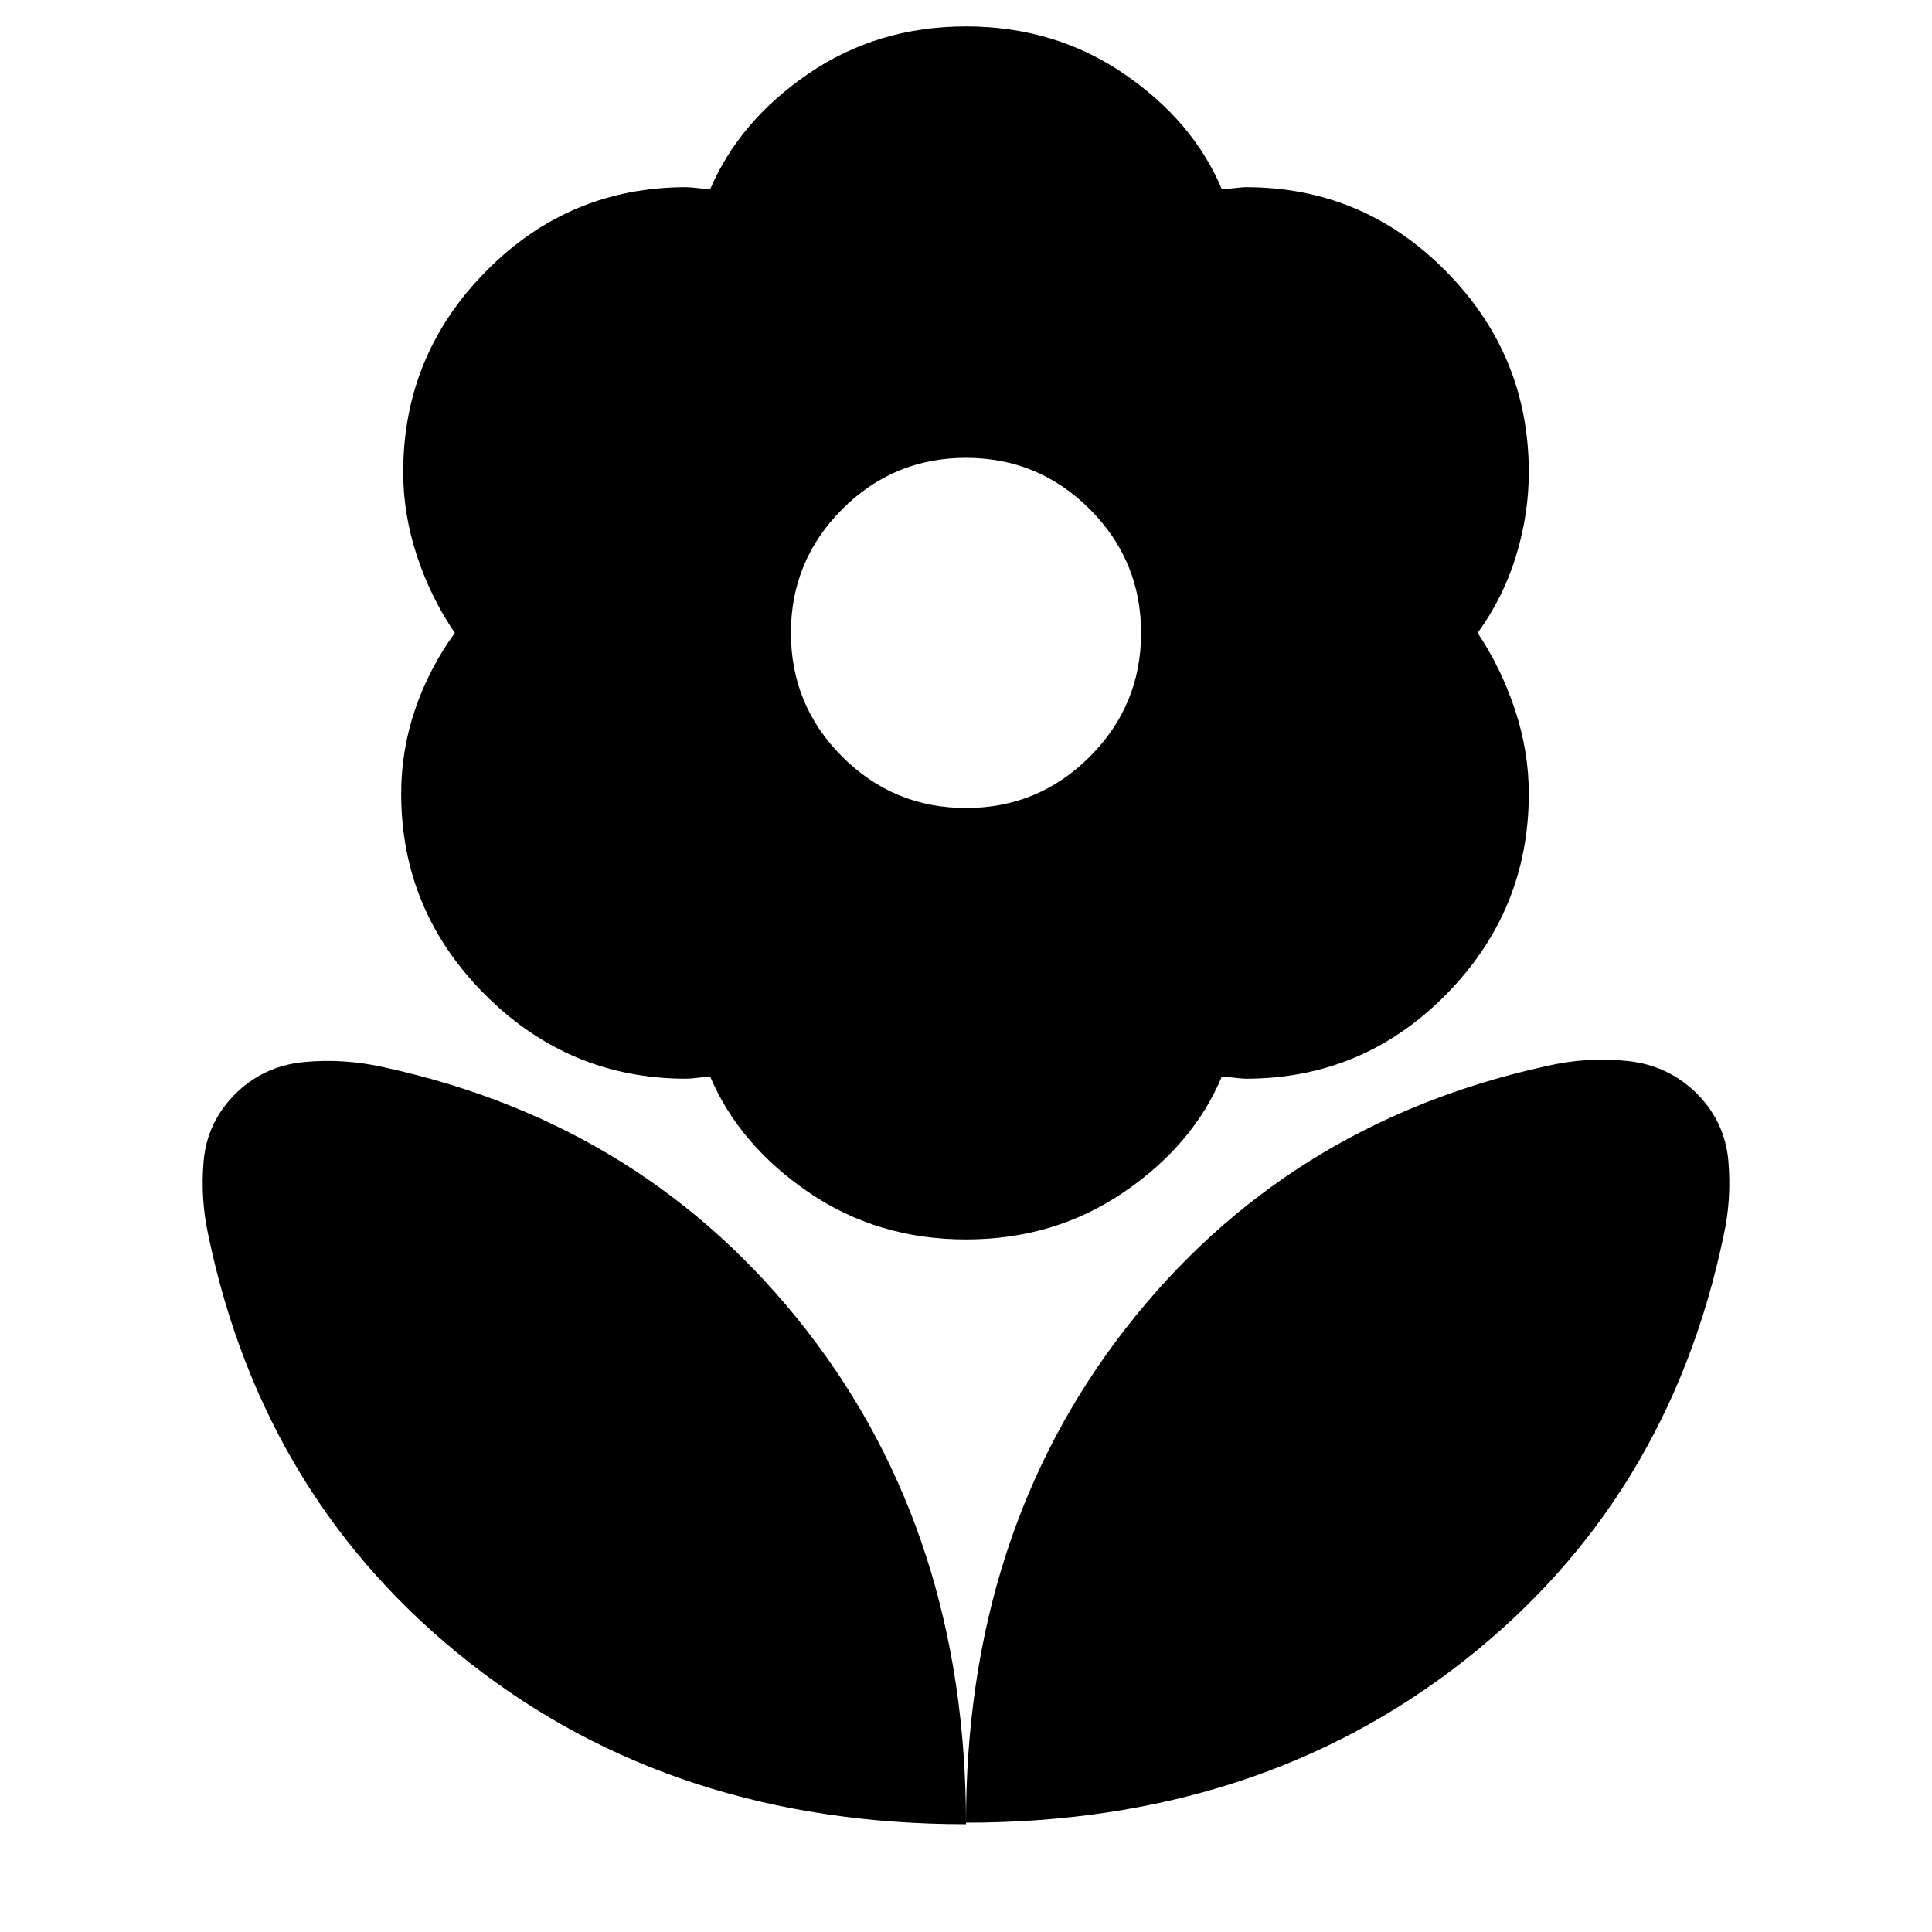 <svg xmlns="http://www.w3.org/2000/svg" height="24" viewBox="0 -960 960 960" width="24"><path d="M480-558.5q36 0 61.5-25.5t25.5-61.5q0-36-25.5-61.5T480-732.5q-36 0-61.5 25.5T393-645.5q0 36 25.5 61.5t61.5 25.5Zm0 214.37q-43.96 0-78.29-23.48-34.34-23.48-48.82-57.39-1.72 0-5.84.5t-6.07.5q-58.2 0-99.91-41.72-41.72-41.71-41.72-99.91 0-21.72 6.98-42.05 6.97-20.34 19.69-37.82-11.95-17.48-18.81-38.2-6.86-20.71-6.86-41.67 0-58.2 41.22-99.91Q282.78-867 340.98-867q1.95 0 6.07.5t5.84.5q14.48-33.91 48.82-57.39 34.33-23.48 78.29-23.48 43.96 0 78.41 23.48 34.46 23.48 48.7 57.39 1.96 0 6.07-.5 4.12-.5 5.84-.5 58.2 0 99.41 41.72 41.22 41.71 41.22 99.91 0 20.96-6.36 41.67-6.36 20.72-19.07 38.2 11.71 17.48 18.57 38.2 6.86 20.71 6.86 41.67 0 58.2-41.22 99.91Q677.22-424 619.02-424q-1.72 0-5.84-.5-4.11-.5-6.07-.5-14.24 33.91-48.7 57.39-34.45 23.48-78.41 23.48Zm0 289.8q0-143.6 79.29-245.5 79.3-101.89 208.99-130.41 20.48-4.76 40.84-2.52 20.36 2.24 34.6 16.72 13.48 13.95 15.1 33.03 1.62 19.08-2.38 37.03-27.48 131.74-129.64 211.7Q624.65-54.33 480-54.33Zm0 .77q0-143.61-79.29-245.51-79.3-101.89-208.99-130.41-20.48-4.76-40.84-2.78-20.36 1.98-34.6 16.46-13.48 13.95-15.1 32.79-1.62 18.84 2.38 37.03Q131.04-214.24 233.2-133.9 335.35-53.56 480-53.56Z"/></svg>